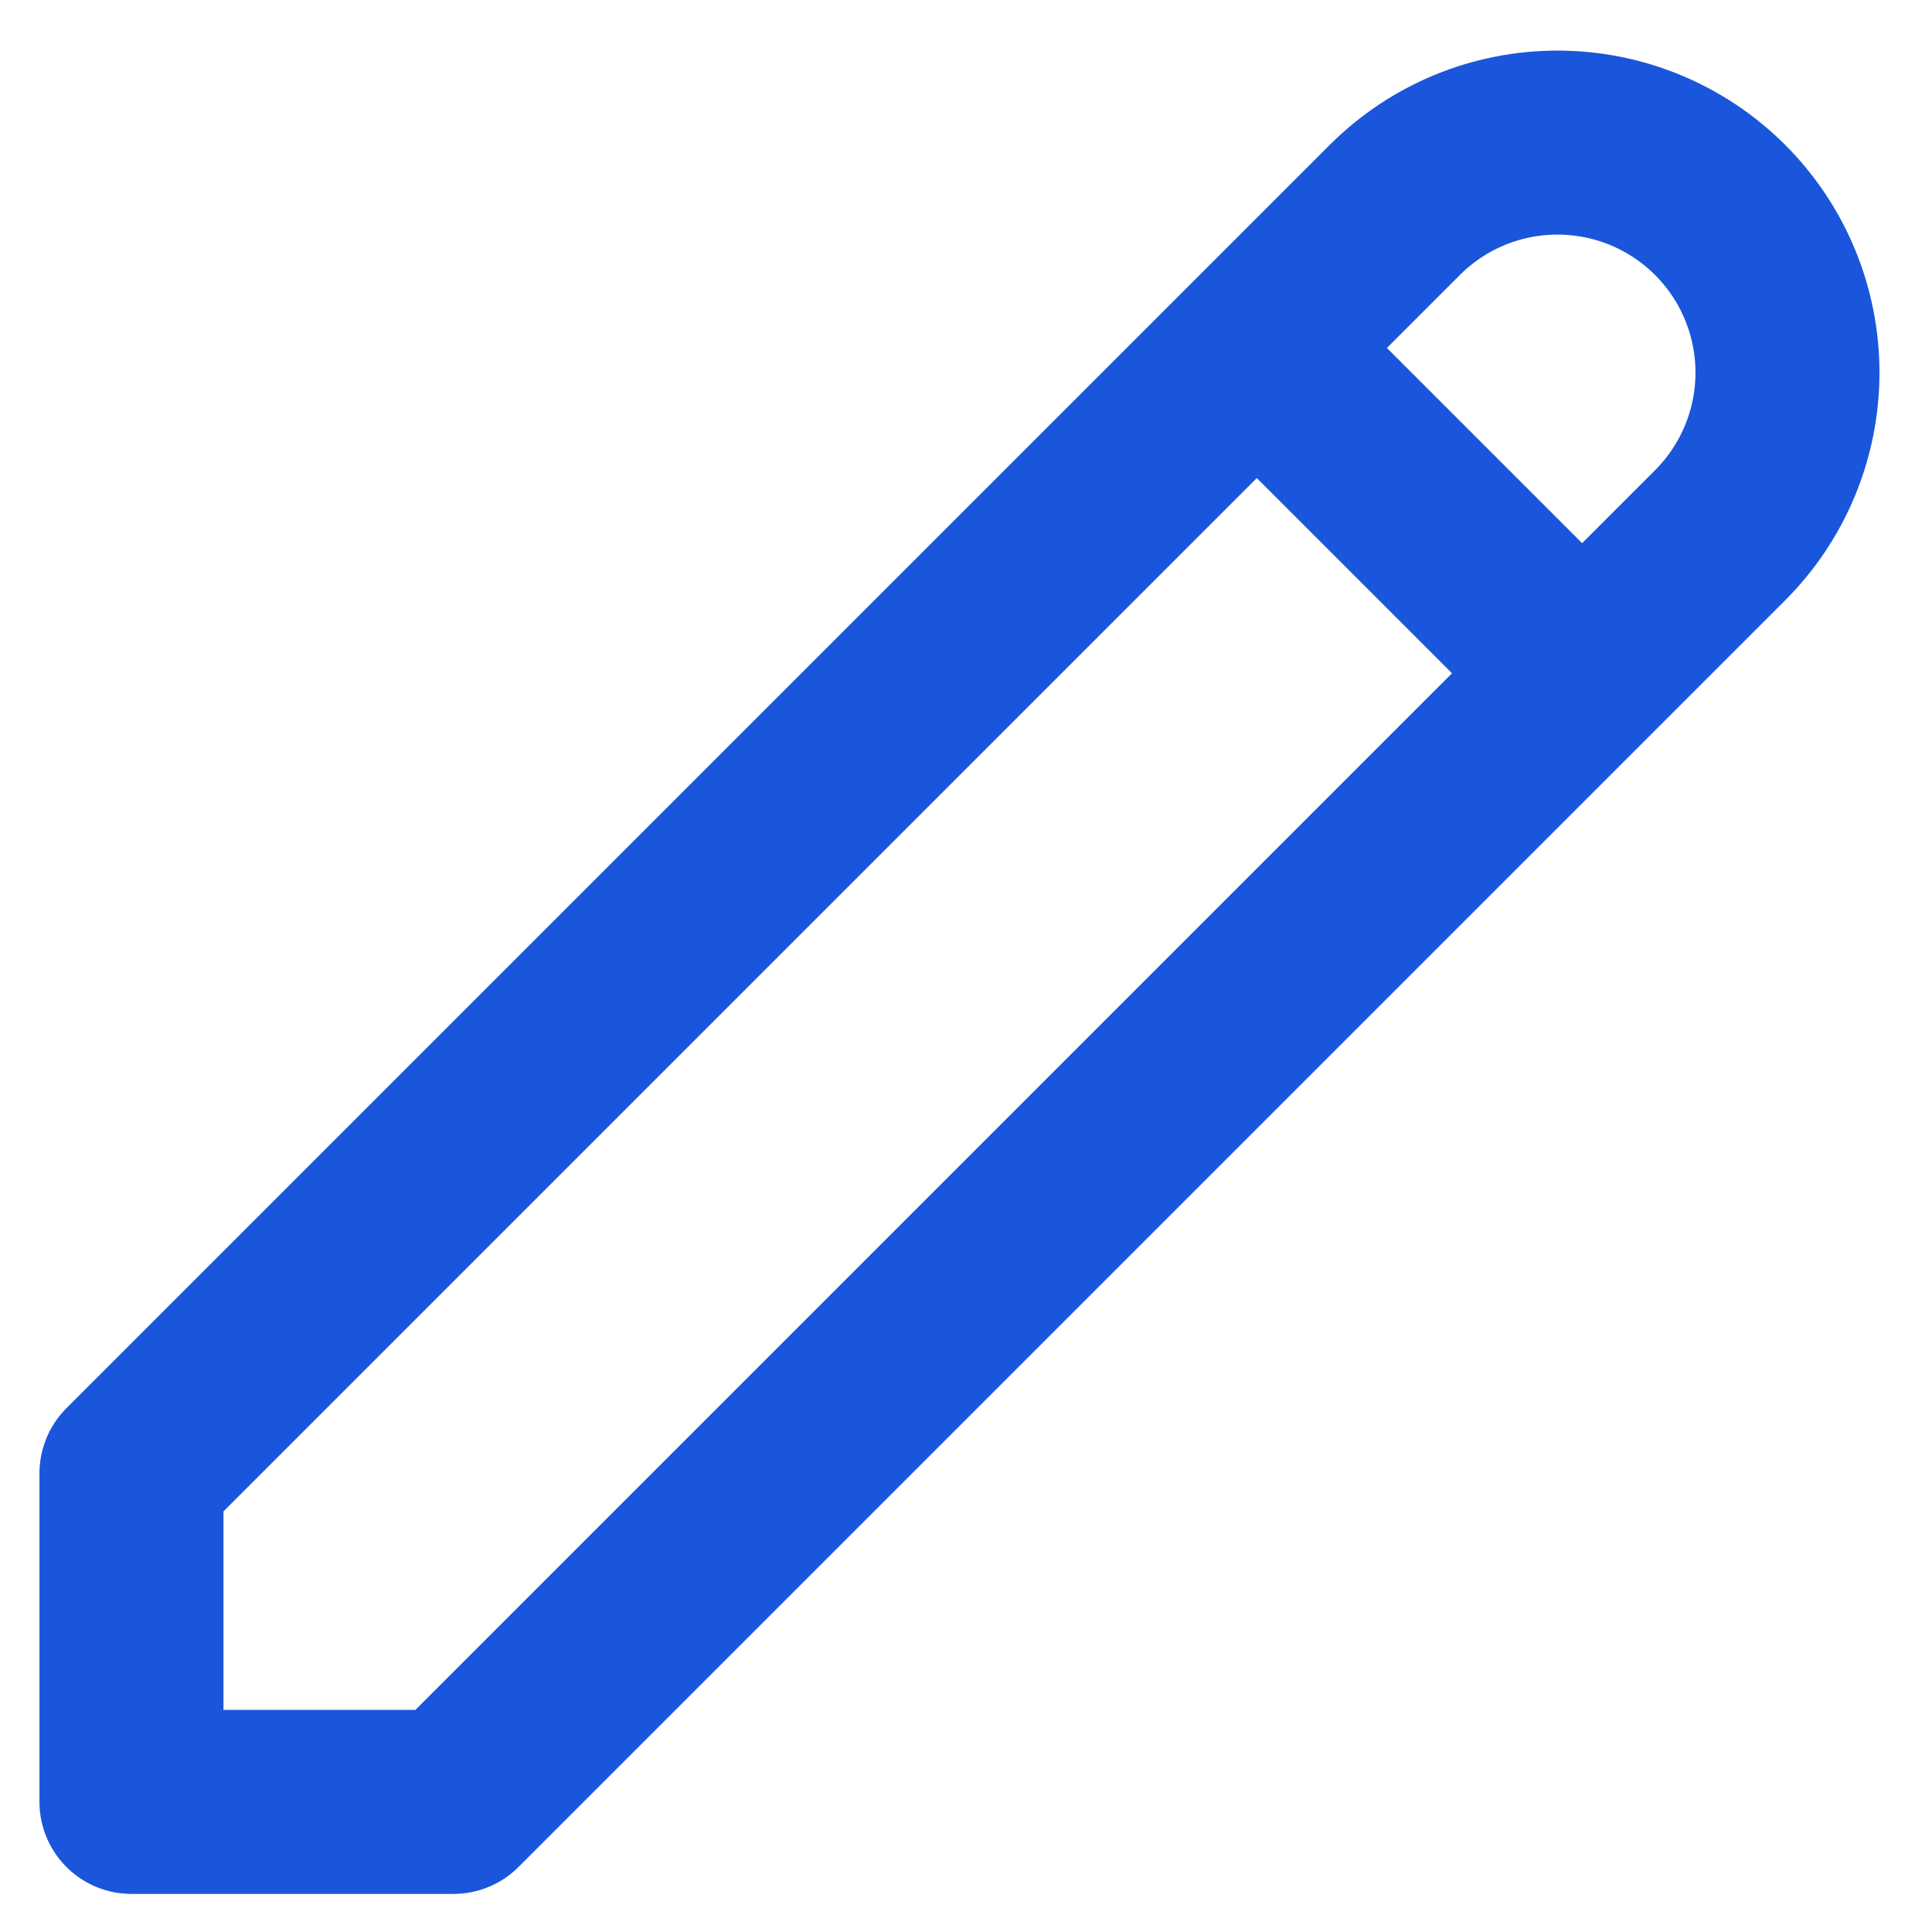 <svg width="21" height="21" viewBox="0 0 21 21" fill="none" xmlns="http://www.w3.org/2000/svg">
<path d="M13.661 3.782L17.197 7.318M15.161 2.282C15.63 1.813 16.265 1.55 16.929 1.55C17.592 1.55 18.228 1.813 18.697 2.282C19.166 2.751 19.429 3.387 19.429 4.05C19.429 4.713 19.166 5.349 18.697 5.818L4.929 19.586H1.429V16.014L15.161 2.282Z" stroke="#1A56DB" stroke-width="2" stroke-linecap="round" stroke-linejoin="round"/>
</svg>
